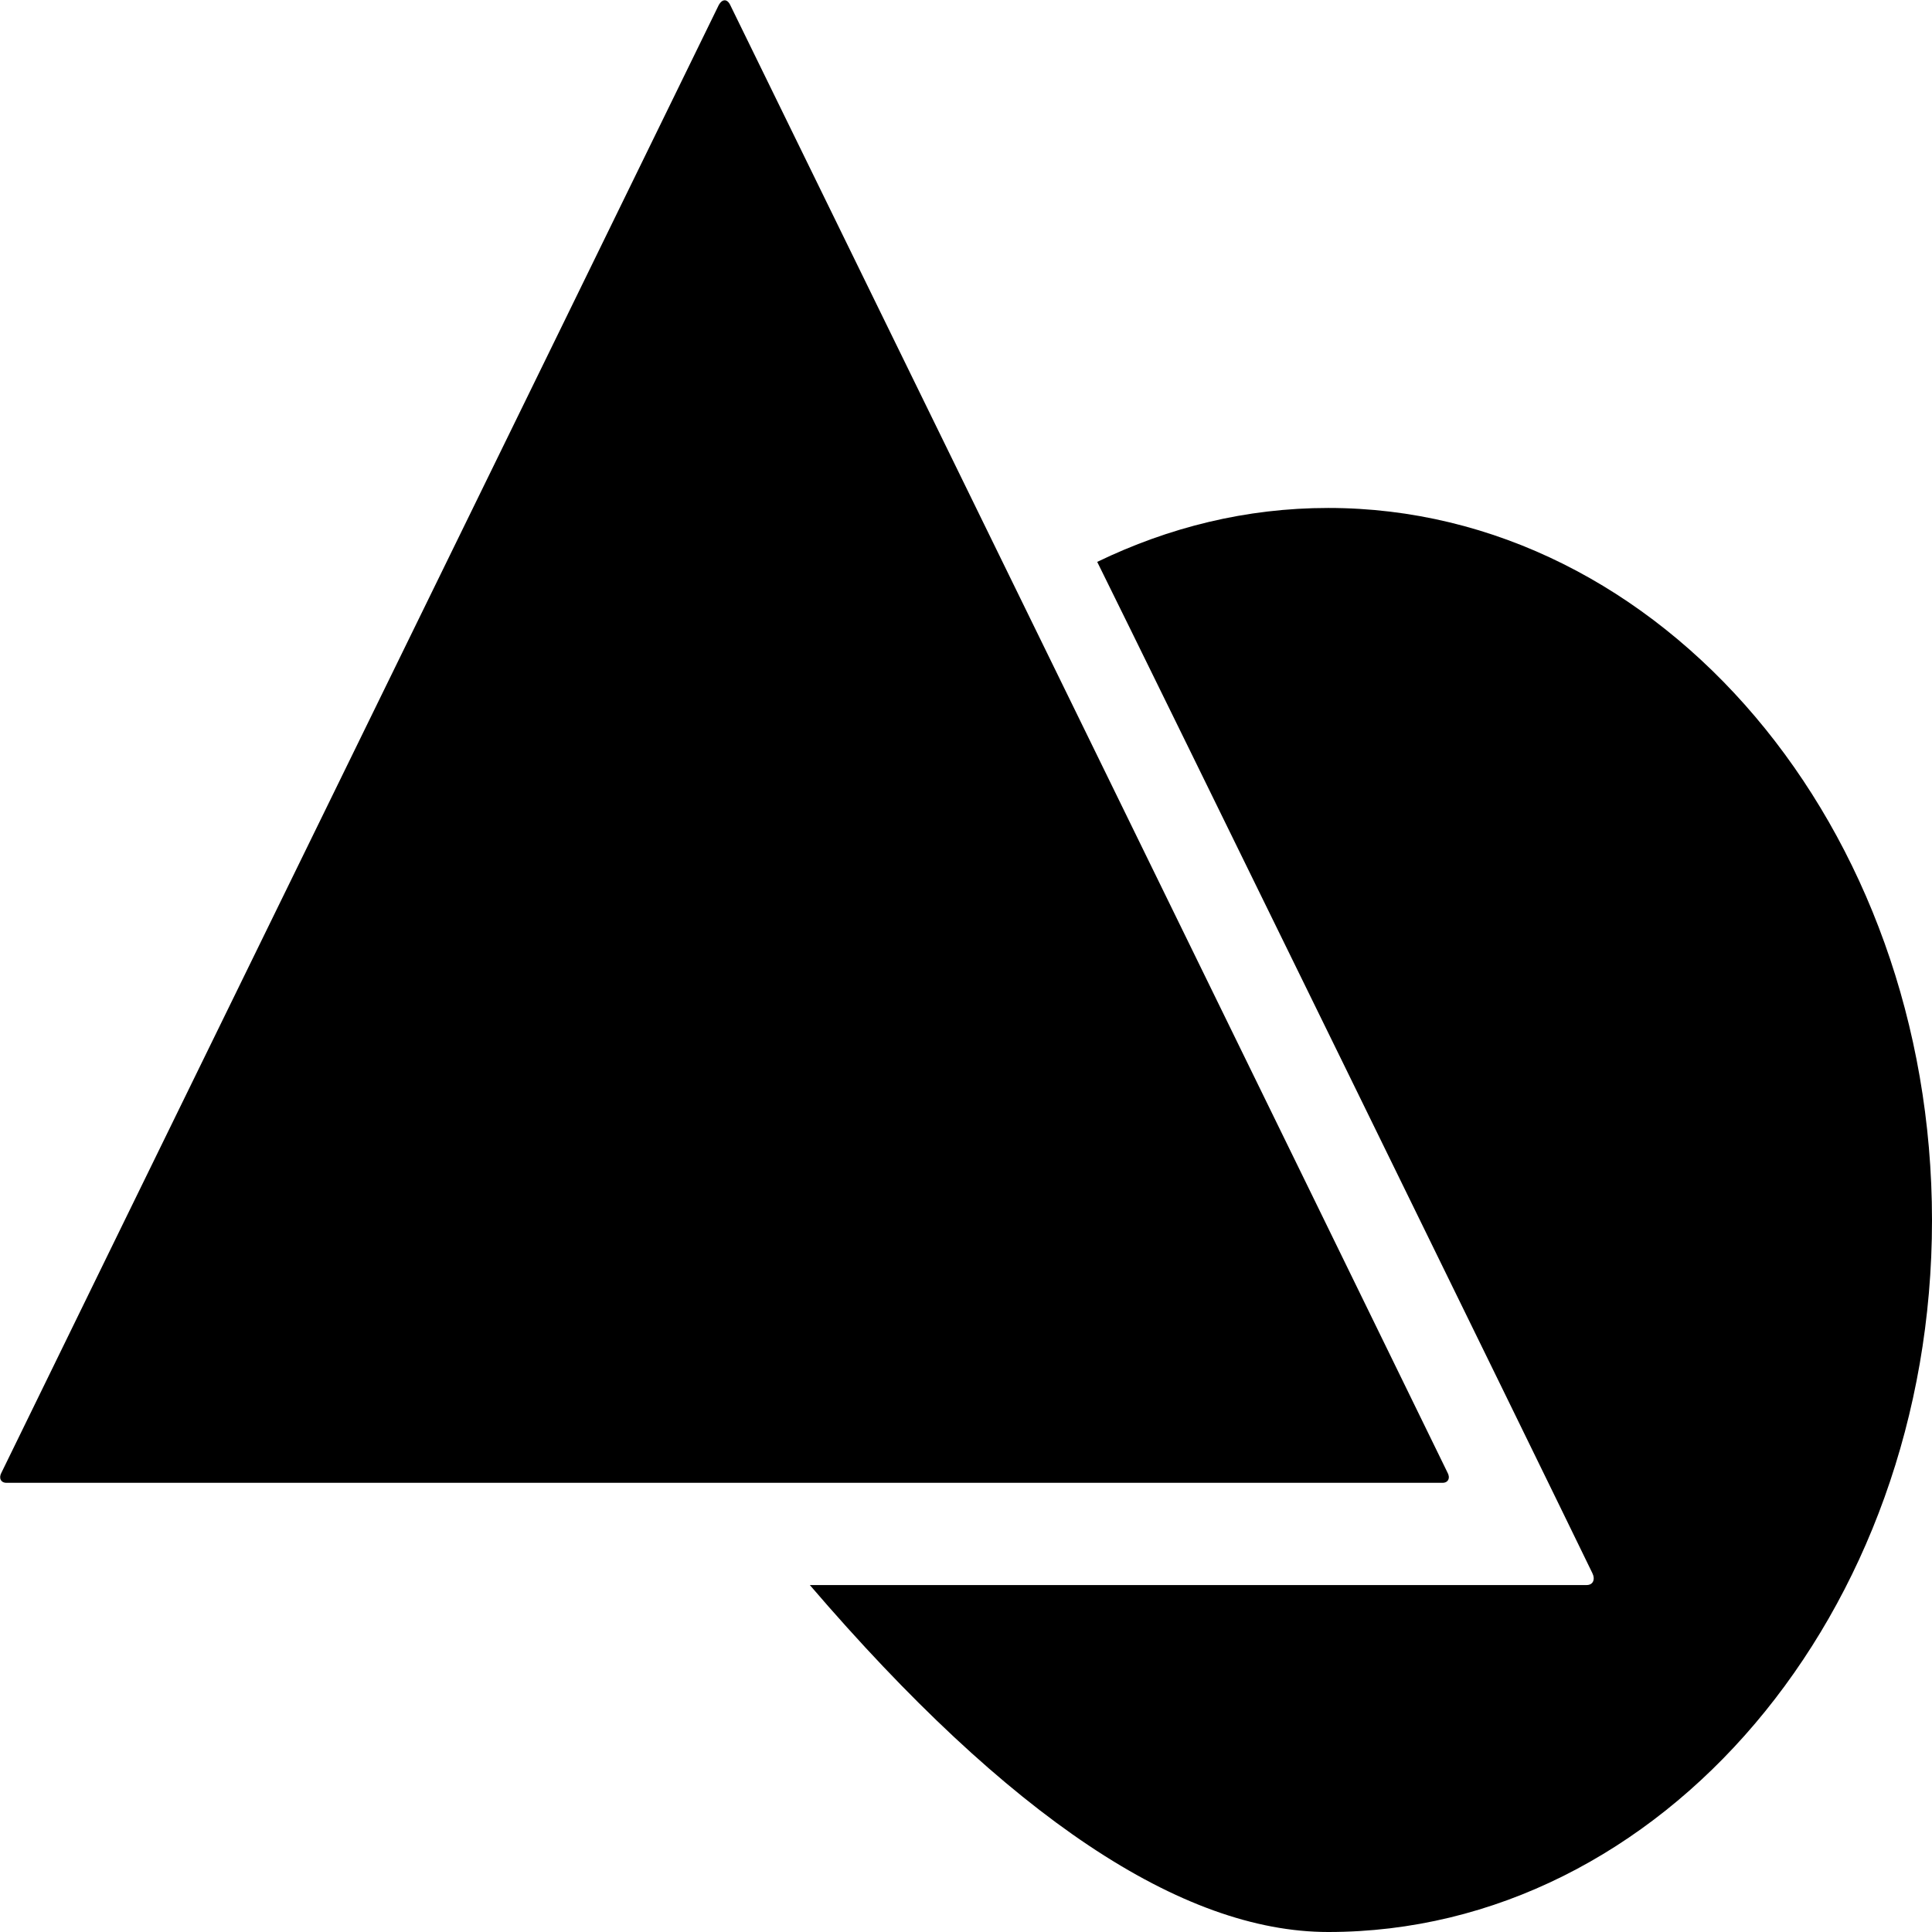 <svg xmlns="http://www.w3.org/2000/svg" width="100%" height="100%" viewBox="0 0 24 24">
        <path d="M16.5 24C20.64 24 24 20.04 24 15.16C24 10.27 20.64 6.31 16.5 6.31C15.48 6.31 14.52 6.55 13.63 6.98C14.25 8.23 19.17 18.28 19.78 19.54C19.82 19.62 19.79 19.69 19.71 19.69C19.07 19.69 15.85 19.69 10.06 19.69C12.53 22.57 14.68 24 16.5 24Z"/>
        <path d="M0.02 18.29C-0.02 18.36 0.01 18.42 0.08 18.42C1.86 18.42 16.14 18.42 17.92 18.42C17.99 18.42 18.02 18.36 17.98 18.29C17.09 16.46 9.96 1.88 9.07 0.06C9.03 -0.02 8.97 -0.01 8.93 0.06C7.15 3.71 0.91 16.46 0.02 18.29Z"/>
</svg>